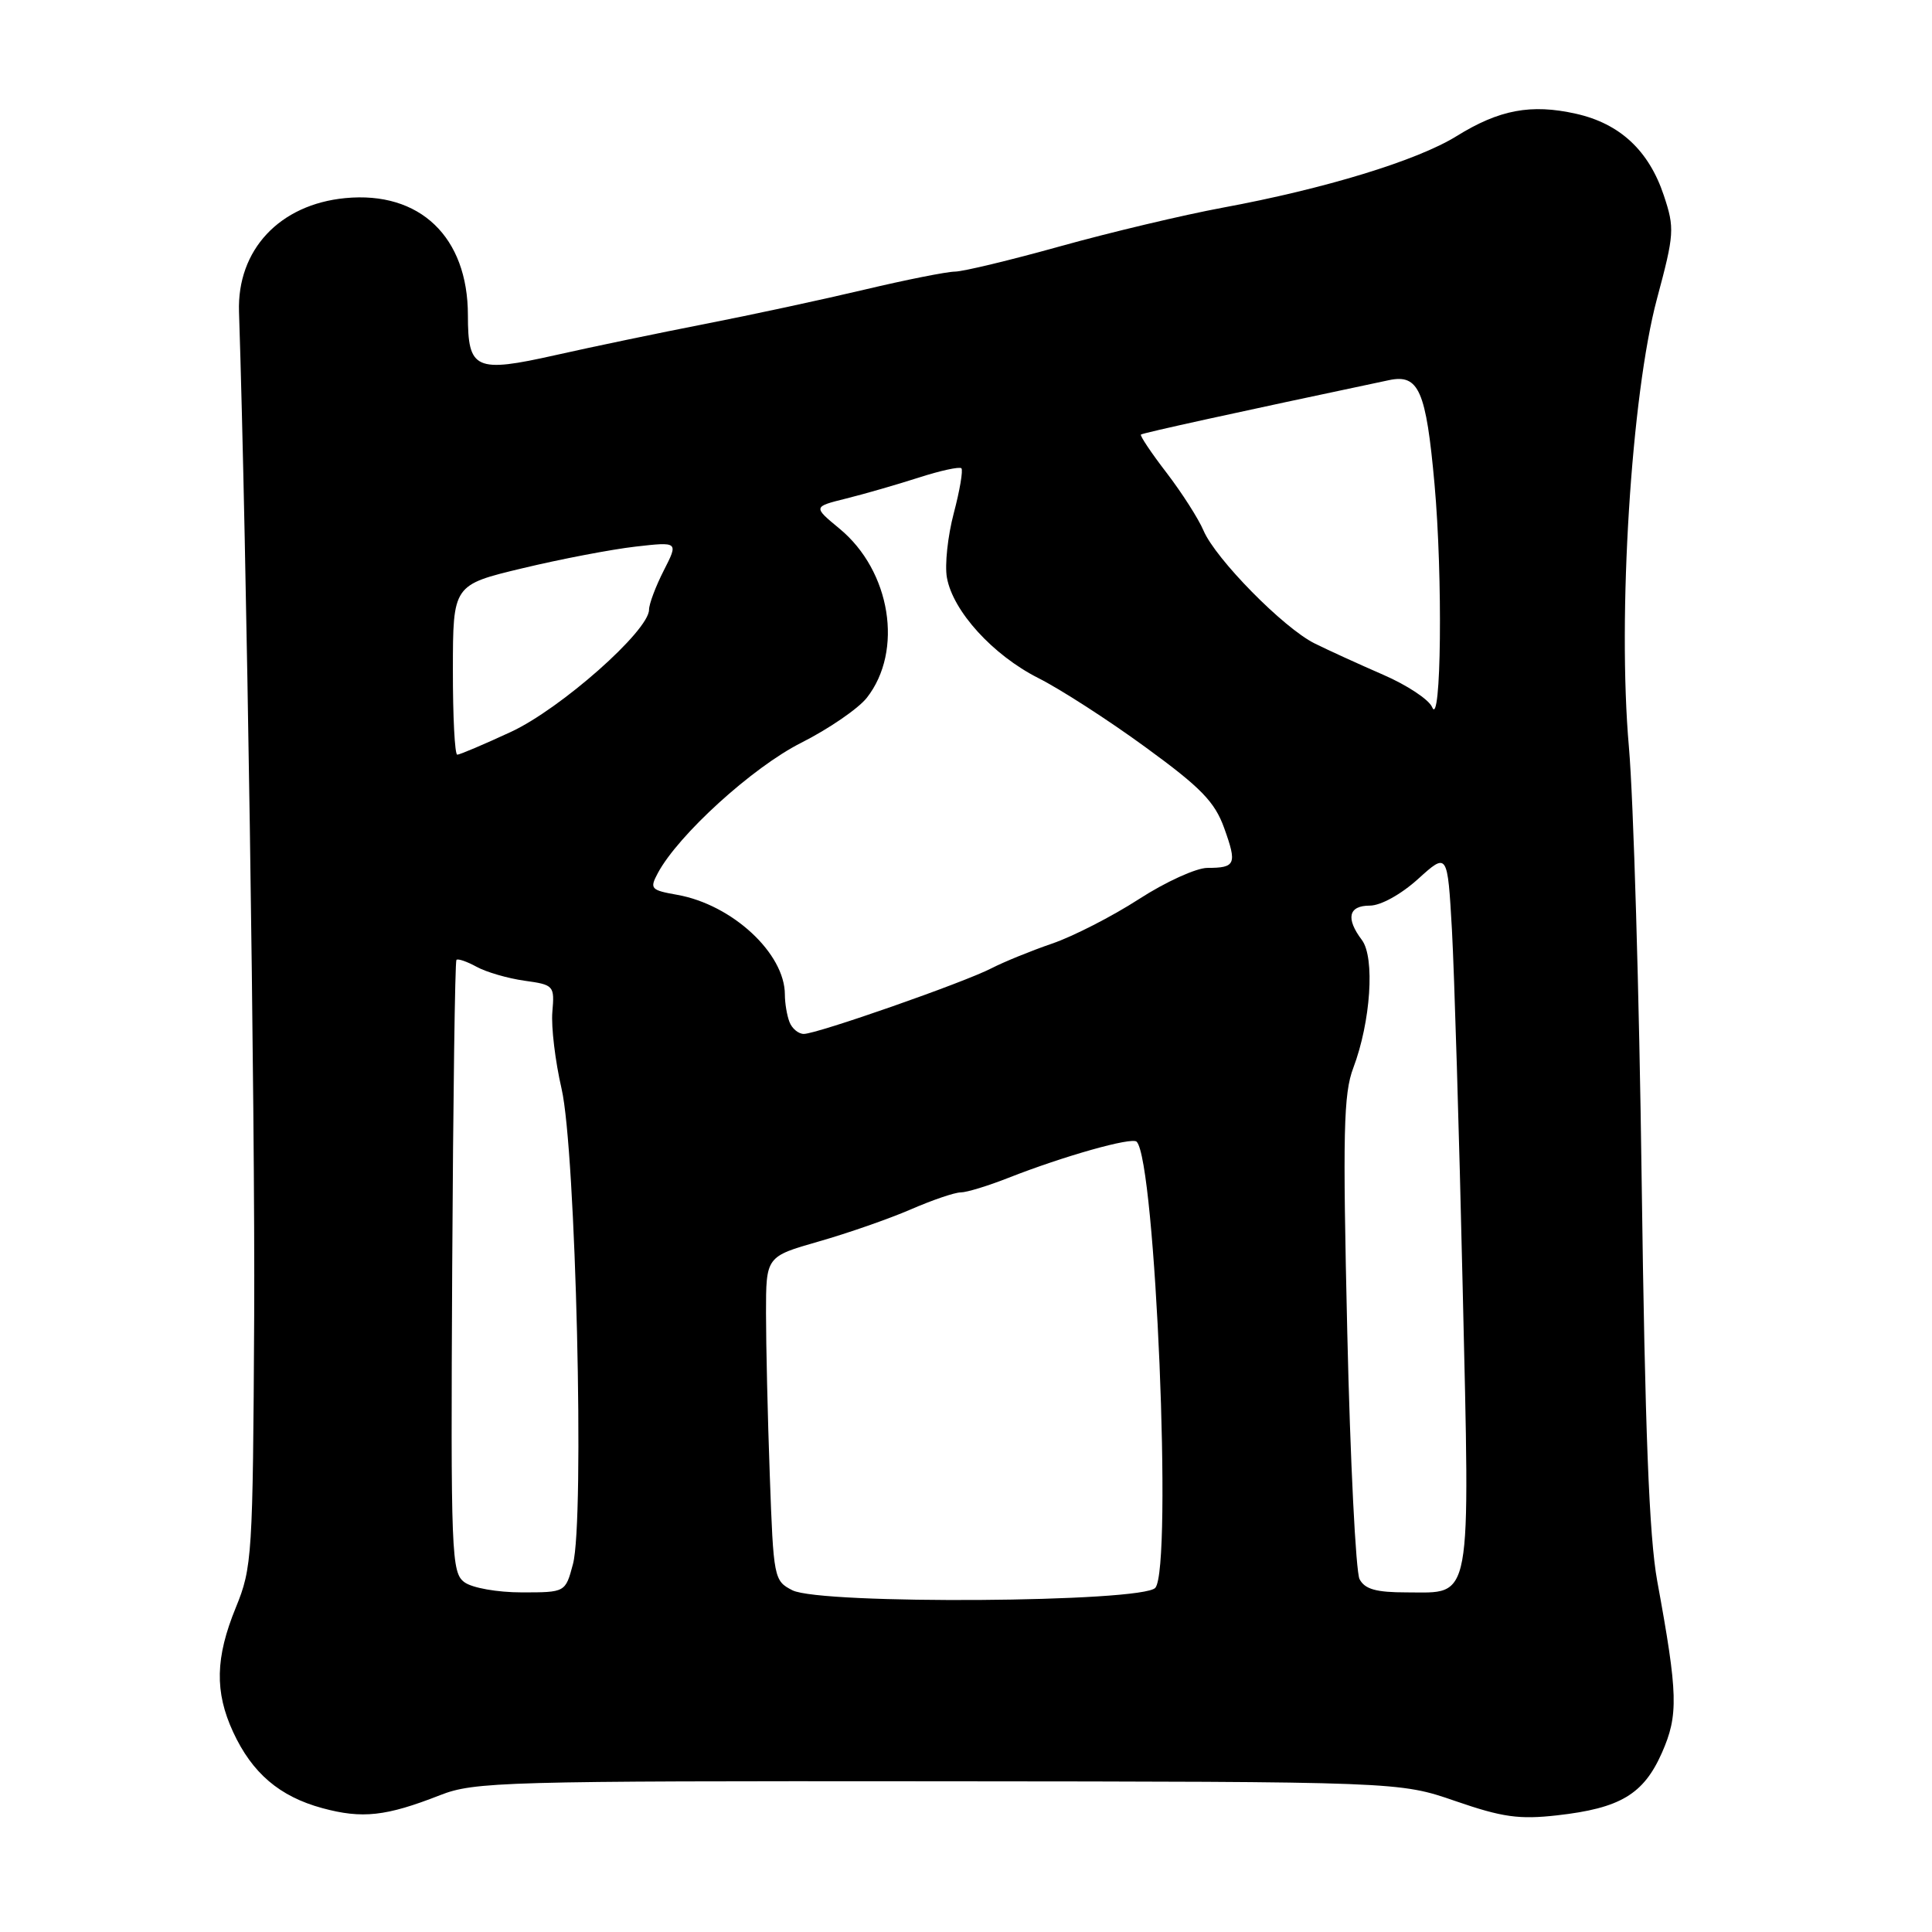 <?xml version="1.0" encoding="UTF-8" standalone="no"?>
<!DOCTYPE svg PUBLIC "-//W3C//DTD SVG 1.1//EN" "http://www.w3.org/Graphics/SVG/1.1/DTD/svg11.dtd" >
<svg xmlns="http://www.w3.org/2000/svg" xmlns:xlink="http://www.w3.org/1999/xlink" version="1.1" viewBox="0 0 256 256">
 <g >
 <path fill="currentColor"
d=" M 58.31 237.87 C 62.85 236.09 66.66 235.98 124.26 236.03 C 185.40 236.08 185.40 236.08 192.85 238.65 C 199.08 240.80 201.29 241.11 206.34 240.54 C 214.69 239.60 217.78 237.75 220.21 232.26 C 222.42 227.25 222.35 224.54 219.59 209.49 C 218.52 203.61 217.97 189.51 217.53 156.49 C 217.21 131.74 216.44 105.88 215.84 99.00 C 214.31 81.68 216.15 52.30 219.56 39.58 C 221.86 31.01 221.91 30.24 220.47 25.91 C 218.49 19.95 214.64 16.37 208.82 15.07 C 202.87 13.74 198.66 14.53 193.00 18.04 C 187.78 21.28 175.53 25.02 162.00 27.52 C 156.78 28.49 147.10 30.79 140.50 32.63 C 133.90 34.47 127.62 35.98 126.54 35.99 C 125.46 36.00 120.06 37.07 114.54 38.38 C 109.02 39.69 99.55 41.73 93.50 42.91 C 87.45 44.09 78.51 45.95 73.63 47.05 C 62.98 49.44 62.00 48.99 62.00 41.78 C 62.00 31.39 55.63 25.30 45.75 26.25 C 37.03 27.09 31.40 33.12 31.67 41.32 C 32.67 71.68 33.82 148.37 33.68 174.50 C 33.51 206.21 33.41 207.72 31.25 213.00 C 28.53 219.64 28.43 224.18 30.89 229.50 C 33.41 234.95 37.04 238.05 42.72 239.59 C 48.00 241.02 51.14 240.68 58.31 237.87 Z  M 105.00 210.72 C 102.55 209.47 102.49 209.15 102.00 195.47 C 101.72 187.79 101.50 178.13 101.50 174.00 C 101.50 166.50 101.50 166.50 108.50 164.50 C 112.35 163.40 117.83 161.49 120.69 160.25 C 123.54 159.01 126.51 158.00 127.30 158.00 C 128.09 158.00 130.93 157.13 133.62 156.07 C 140.94 153.19 149.97 150.64 150.61 151.28 C 153.11 153.78 155.37 207.65 153.09 210.39 C 151.47 212.34 108.76 212.63 105.00 210.72 Z  M 61.55 209.66 C 59.81 208.39 59.72 206.10 59.92 167.92 C 60.04 145.71 60.29 127.38 60.48 127.19 C 60.67 126.99 61.88 127.41 63.16 128.11 C 64.45 128.82 67.30 129.64 69.50 129.95 C 73.39 130.49 73.49 130.60 73.19 134.08 C 73.02 136.05 73.57 140.63 74.41 144.26 C 76.30 152.40 77.48 201.43 75.92 207.25 C 74.92 211.00 74.92 211.00 69.15 211.00 C 65.90 211.00 62.58 210.41 61.55 209.66 Z  M 180.15 209.25 C 179.65 208.29 178.91 193.55 178.52 176.50 C 177.91 150.03 178.02 144.92 179.32 141.50 C 181.63 135.38 182.20 126.89 180.46 124.56 C 178.29 121.68 178.68 120.00 181.50 120.00 C 182.95 120.00 185.63 118.52 187.90 116.47 C 191.80 112.94 191.80 112.94 192.39 123.22 C 192.70 128.88 193.35 150.15 193.81 170.50 C 194.78 213.06 195.16 211.00 186.38 211.00 C 182.34 211.00 180.85 210.58 180.15 209.25 Z  M 104.61 135.42 C 104.27 134.55 104.00 132.91 104.00 131.79 C 104.00 126.33 97.03 119.87 89.74 118.57 C 86.23 117.95 86.06 117.76 87.16 115.70 C 89.87 110.63 99.72 101.67 106.15 98.43 C 109.80 96.59 113.72 93.90 114.85 92.47 C 119.74 86.25 118.03 75.65 111.24 70.05 C 107.73 67.15 107.73 67.15 112.11 66.06 C 114.53 65.46 118.85 64.21 121.72 63.29 C 124.59 62.36 127.14 61.81 127.39 62.05 C 127.63 62.30 127.18 64.98 126.38 68.00 C 125.58 71.03 125.17 74.86 125.47 76.53 C 126.26 80.98 131.56 86.80 137.57 89.84 C 140.48 91.30 146.87 95.42 151.77 99.00 C 159.13 104.36 160.96 106.24 162.21 109.72 C 163.93 114.50 163.73 115.00 159.99 115.00 C 158.52 115.00 154.43 116.86 150.91 119.14 C 147.38 121.42 142.21 124.07 139.41 125.03 C 136.61 125.99 133.01 127.46 131.40 128.29 C 127.74 130.19 108.26 137.00 106.51 137.00 C 105.80 137.00 104.94 136.29 104.61 135.42 Z  M 60.01 88.75 C 60.02 77.50 60.02 77.50 69.26 75.29 C 74.34 74.07 81.06 72.79 84.20 72.43 C 89.90 71.78 89.90 71.78 87.95 75.60 C 86.88 77.70 86.00 80.04 86.00 80.79 C 86.00 83.57 74.28 93.94 67.68 96.99 C 64.10 98.65 60.91 100.00 60.59 100.00 C 60.26 100.00 60.00 94.94 60.01 88.75 Z  M 189.76 93.70 C 189.36 92.71 186.43 90.77 183.26 89.40 C 180.09 88.02 176.01 86.16 174.20 85.26 C 170.09 83.23 161.07 74.06 159.47 70.30 C 158.82 68.76 156.62 65.32 154.58 62.65 C 152.53 59.99 151.01 57.70 151.18 57.58 C 151.51 57.35 163.76 54.66 184.06 50.37 C 188.00 49.54 188.96 51.73 190.08 64.13 C 191.19 76.41 190.97 96.65 189.76 93.70 Z "/>
</g>
</svg>